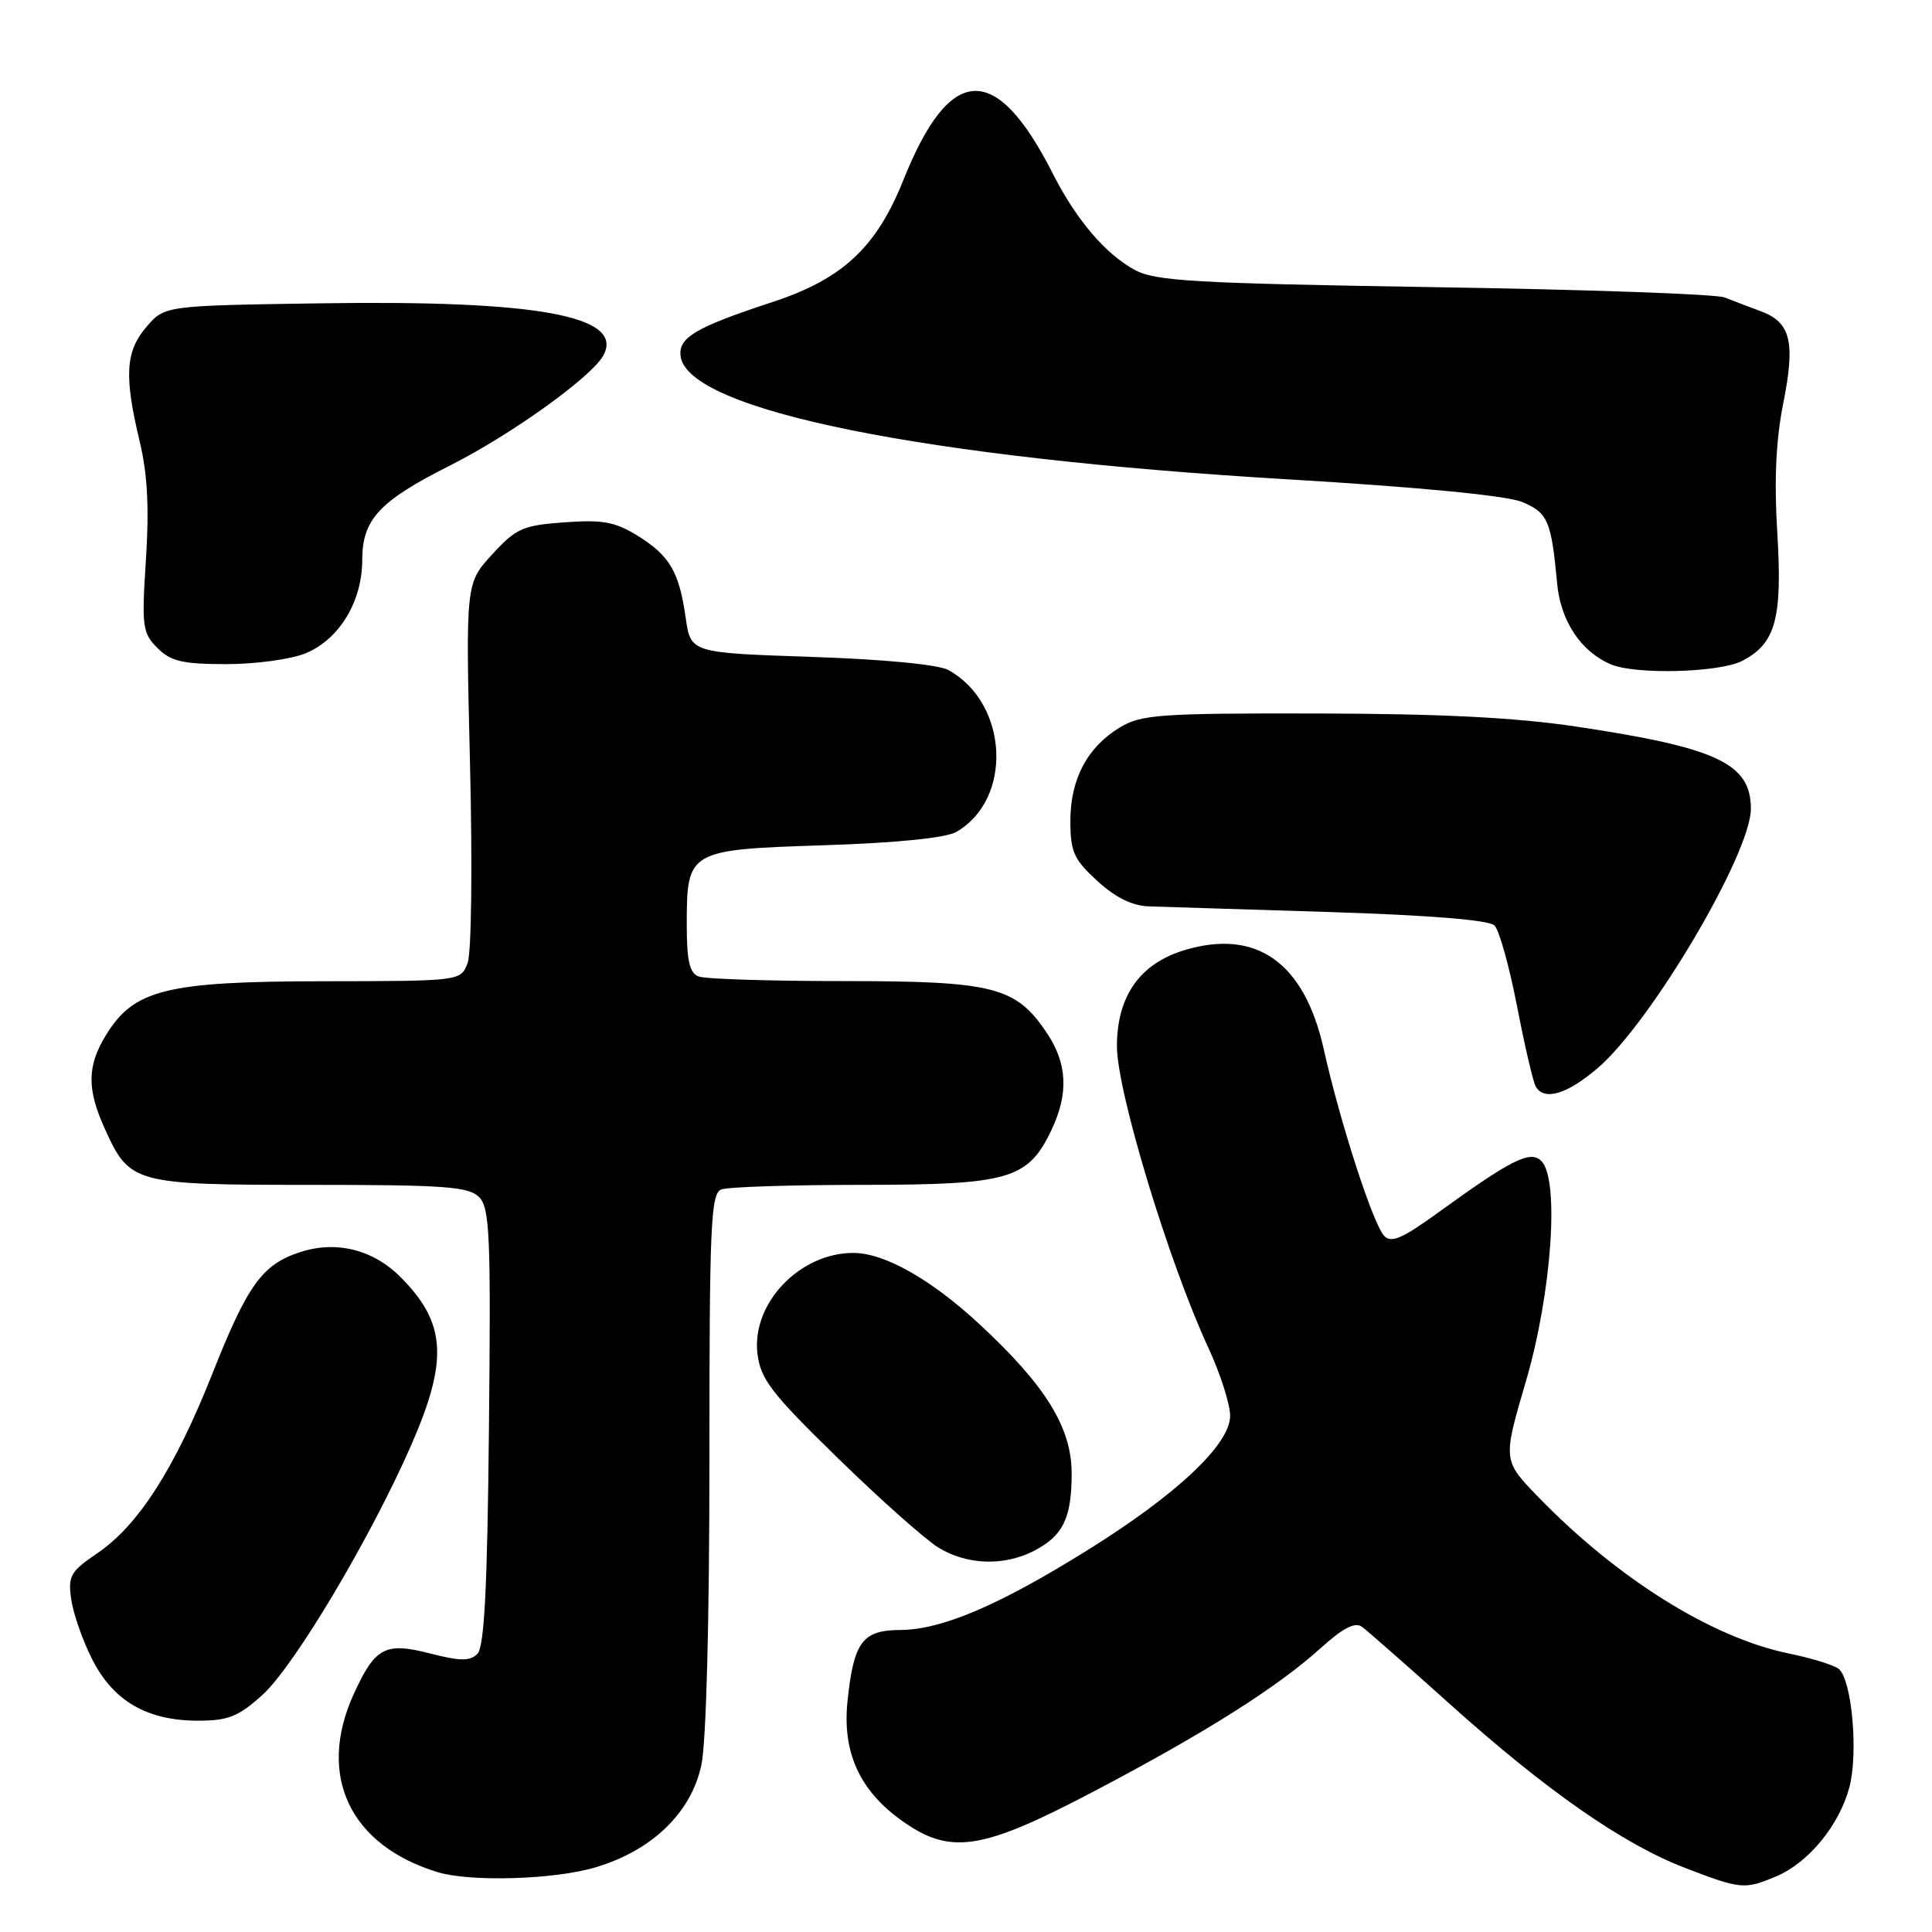 <?xml version="1.0" encoding="UTF-8" standalone="no"?>
<!DOCTYPE svg PUBLIC "-//W3C//DTD SVG 1.1//EN" "http://www.w3.org/Graphics/SVG/1.1/DTD/svg11.dtd" >
<svg xmlns="http://www.w3.org/2000/svg" xmlns:xlink="http://www.w3.org/1999/xlink" version="1.1" viewBox="0 0 256 256">
 <g >
 <path fill="currentColor"
d=" M 235.33 248.64 C 239.60 246.85 243.68 241.91 245.04 236.87 C 246.26 232.32 245.39 222.56 243.64 221.14 C 243.01 220.63 240.03 219.71 237.00 219.09 C 226.81 216.99 214.29 209.16 203.81 198.34 C 199.12 193.50 199.12 193.50 202.20 183.00 C 205.61 171.36 206.67 156.27 204.24 153.84 C 202.78 152.38 200.30 153.62 190.54 160.69 C 185.82 164.11 184.34 164.75 183.41 163.76 C 181.92 162.16 177.57 148.73 175.41 139.05 C 172.85 127.55 166.51 123.03 156.98 125.89 C 151.04 127.67 148.00 131.99 148.00 138.64 C 148.00 144.61 154.86 167.24 160.11 178.58 C 161.70 182.01 163.00 186.07 163.00 187.60 C 163.00 191.40 155.88 198.09 143.93 205.51 C 132.27 212.76 124.77 215.95 119.29 215.98 C 114.27 216.00 113.11 217.58 112.30 225.42 C 111.60 232.12 113.86 237.16 119.32 241.12 C 125.86 245.86 129.93 245.26 144.92 237.38 C 159.74 229.59 169.23 223.59 174.99 218.39 C 177.94 215.72 179.55 214.89 180.47 215.56 C 181.18 216.08 186.40 220.66 192.06 225.75 C 204.84 237.23 215.02 244.33 223.21 247.48 C 230.68 250.35 231.12 250.40 235.33 248.64 Z  M 78.88 247.44 C 86.38 245.22 91.58 240.21 92.93 233.90 C 93.58 230.88 94.00 214.92 94.00 193.56 C 94.00 162.25 94.18 158.14 95.58 157.61 C 96.45 157.27 104.89 157.00 114.33 157.00 C 133.73 156.99 136.22 156.26 139.33 149.72 C 141.61 144.91 141.43 140.93 138.73 136.90 C 134.62 130.75 131.72 130.00 111.83 130.00 C 102.11 130.00 93.45 129.73 92.58 129.39 C 91.37 128.93 91.00 127.32 91.00 122.58 C 91.00 112.67 91.14 112.59 109.17 112.00 C 118.77 111.69 125.32 111.03 126.70 110.24 C 134.25 105.92 133.64 93.20 125.68 88.79 C 124.37 88.06 117.13 87.36 107.51 87.04 C 91.52 86.50 91.52 86.50 90.86 81.87 C 89.99 75.75 88.74 73.62 84.46 70.97 C 81.51 69.15 79.83 68.84 74.80 69.21 C 69.27 69.61 68.39 70.00 65.20 73.48 C 61.70 77.30 61.70 77.30 62.28 101.26 C 62.61 114.81 62.47 126.26 61.96 127.61 C 61.05 130.00 61.05 130.00 42.77 130.02 C 21.99 130.05 17.73 131.11 14.02 137.19 C 11.53 141.28 11.50 144.31 13.91 149.62 C 17.19 156.84 17.78 157.00 41.15 157.00 C 58.87 157.00 62.09 157.23 63.47 158.61 C 64.90 160.04 65.05 163.61 64.79 189.07 C 64.58 210.36 64.18 218.23 63.26 219.14 C 62.27 220.13 60.99 220.12 56.98 219.09 C 51.02 217.56 49.70 218.27 46.86 224.50 C 41.97 235.26 46.34 244.52 57.99 248.07 C 62.35 249.39 73.44 249.06 78.88 247.44 Z  M 34.78 224.58 C 38.98 220.79 49.19 203.64 54.52 191.41 C 59.43 180.16 59.11 175.26 53.05 169.20 C 49.39 165.54 44.51 164.35 39.71 165.93 C 34.73 167.57 32.79 170.27 28.12 182.07 C 23.14 194.61 18.33 202.12 12.91 205.80 C 9.31 208.25 8.99 208.82 9.44 211.95 C 9.72 213.86 10.98 217.46 12.26 219.95 C 15.05 225.42 19.52 228.00 26.25 228.00 C 30.25 228.00 31.59 227.46 34.78 224.58 Z  M 137.02 205.49 C 140.86 203.50 142.00 201.16 142.00 195.24 C 142.00 189.15 138.55 183.58 129.73 175.41 C 123.38 169.53 117.25 166.06 113.15 166.02 C 106.00 165.96 99.55 172.70 100.37 179.40 C 100.79 182.77 102.21 184.62 111.04 193.23 C 116.65 198.70 122.64 204.03 124.37 205.08 C 128.14 207.38 133.05 207.54 137.02 205.49 Z  M 211.72 141.51 C 218.79 135.46 232.00 113.08 232.00 107.17 C 232.00 101.16 227.54 99.07 208.82 96.27 C 200.81 95.07 190.78 94.57 174.50 94.54 C 153.69 94.50 151.20 94.68 148.39 96.39 C 144.07 99.00 141.83 103.23 141.83 108.77 C 141.83 112.87 142.28 113.87 145.40 116.73 C 147.80 118.93 150.04 120.03 152.24 120.10 C 154.03 120.16 164.82 120.50 176.20 120.85 C 189.45 121.27 197.31 121.91 198.03 122.63 C 198.66 123.25 200.00 128.10 201.03 133.39 C 202.05 138.69 203.17 143.46 203.51 144.01 C 204.67 145.89 207.66 144.99 211.72 141.51 Z  M 230.85 87.57 C 235.29 85.28 236.19 81.97 235.50 70.58 C 235.07 63.65 235.32 58.30 236.29 53.45 C 237.91 45.30 237.29 42.73 233.34 41.25 C 231.78 40.67 229.60 39.84 228.50 39.41 C 227.40 38.97 210.07 38.36 190.00 38.05 C 158.28 37.54 153.09 37.25 150.37 35.77 C 146.46 33.65 142.60 29.11 139.50 23.00 C 131.96 8.13 125.89 8.39 119.70 23.86 C 116.13 32.78 111.65 36.97 102.39 40.01 C 92.13 43.38 89.82 44.75 90.19 47.24 C 91.23 54.36 122.28 60.65 170.56 63.51 C 188.11 64.55 199.67 65.67 201.70 66.52 C 205.10 67.94 205.56 69.01 206.33 77.31 C 206.78 82.30 209.52 86.40 213.50 88.05 C 216.81 89.42 227.87 89.12 230.85 87.57 Z  M 40.51 86.56 C 44.97 84.70 47.99 79.71 48.00 74.20 C 48.00 68.83 50.24 66.41 59.63 61.68 C 67.77 57.58 78.44 49.91 79.96 47.08 C 82.74 41.87 71.28 39.76 42.54 40.19 C 21.82 40.50 21.82 40.50 19.41 43.31 C 16.62 46.55 16.43 49.82 18.51 58.50 C 19.54 62.76 19.78 67.28 19.34 74.11 C 18.76 83.04 18.87 83.87 20.86 85.86 C 22.64 87.64 24.18 88.00 30.03 88.00 C 33.90 88.00 38.61 87.35 40.51 86.56 Z "/>
</g>
</svg>